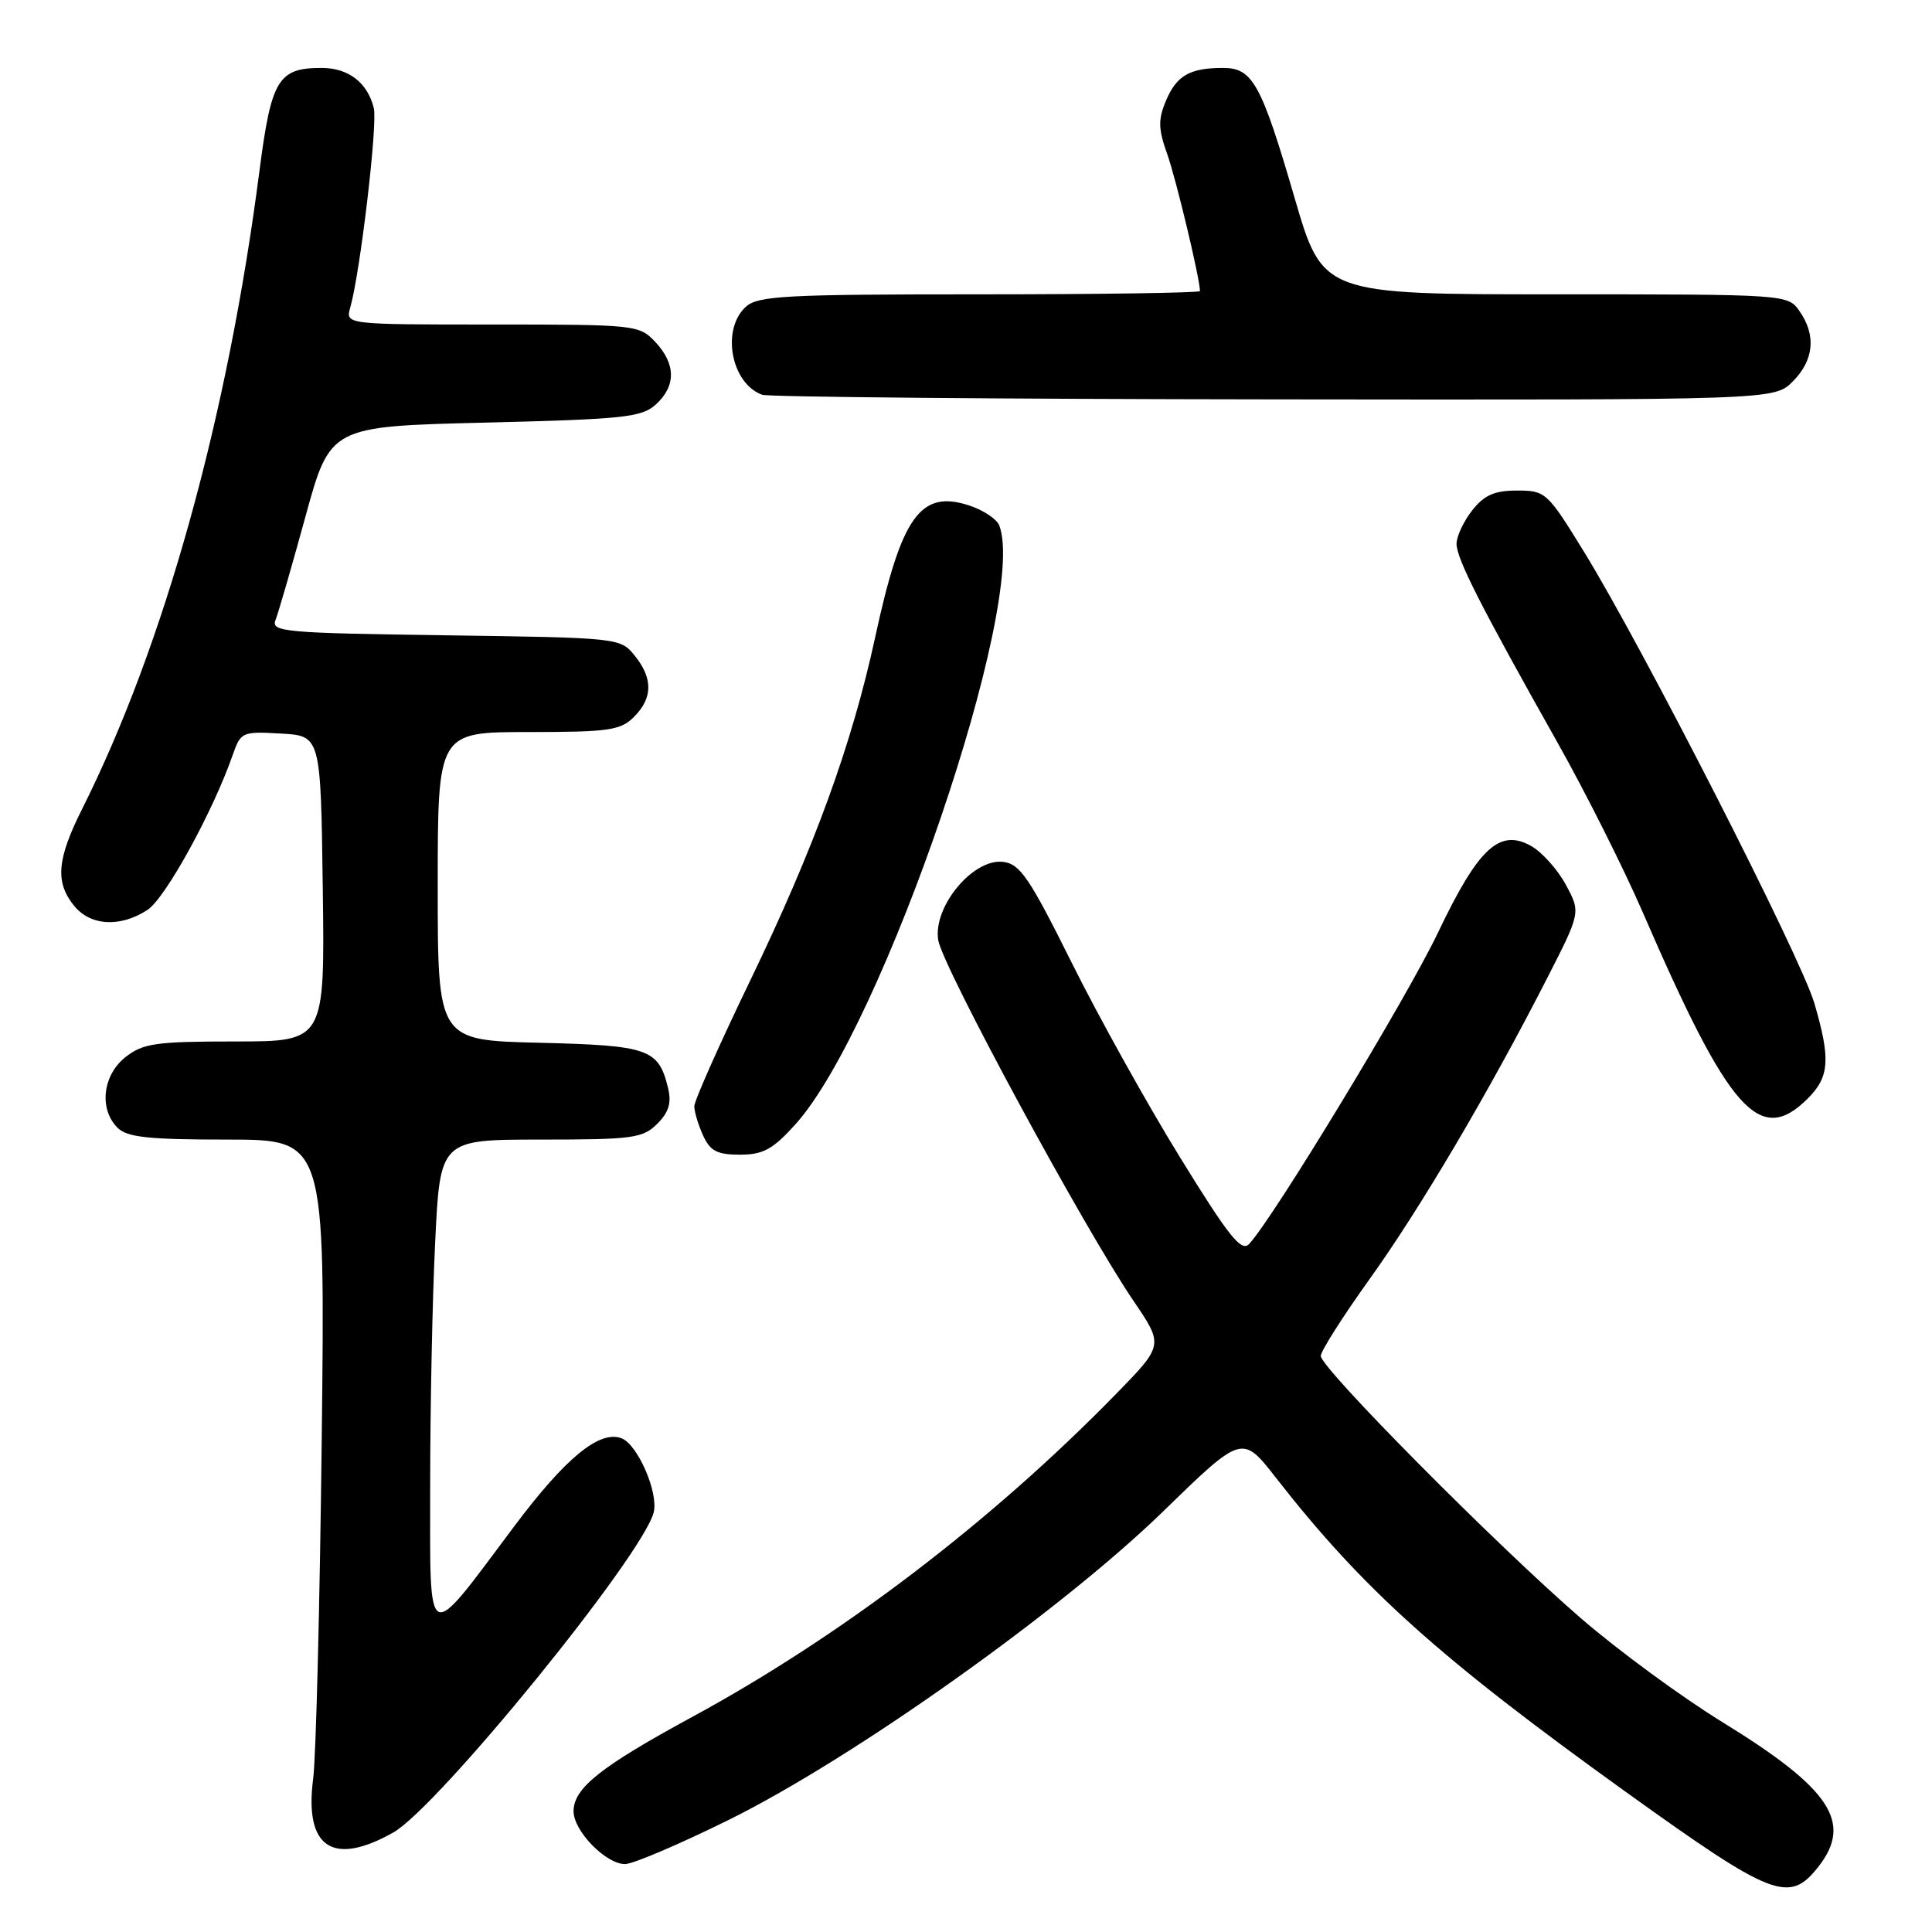 <?xml version="1.0" encoding="UTF-8" standalone="no"?>
<!DOCTYPE svg PUBLIC "-//W3C//DTD SVG 1.1//EN" "http://www.w3.org/Graphics/SVG/1.1/DTD/svg11.dtd" >
<svg xmlns="http://www.w3.org/2000/svg" xmlns:xlink="http://www.w3.org/1999/xlink" version="1.1" viewBox="0 0 256 256">
 <g >
 <path fill="currentColor"
d=" M 240.93 247.37 C 245.55 241.49 242.58 237.01 228.21 228.18 C 222.83 224.87 214.40 218.69 209.47 214.42 C 198.36 204.82 175.00 181.26 175.01 179.67 C 175.01 179.03 177.92 174.45 181.47 169.50 C 188.20 160.11 197.29 144.71 204.96 129.70 C 209.46 120.90 209.46 120.90 207.48 117.23 C 206.39 115.21 204.31 112.90 202.87 112.09 C 198.68 109.75 195.88 112.37 190.52 123.62 C 186.39 132.27 168.68 161.47 165.51 164.84 C 164.48 165.93 162.82 163.84 156.38 153.39 C 152.04 146.36 145.57 134.73 142.00 127.55 C 136.38 116.26 135.15 114.46 132.90 114.20 C 128.92 113.74 123.60 120.16 124.32 124.57 C 124.89 128.09 143.64 162.74 150.20 172.38 C 154.19 178.25 154.19 178.25 147.84 184.75 C 131.30 201.68 111.46 216.79 91.69 227.52 C 79.57 234.10 76.00 236.94 76.00 240.00 C 76.00 242.61 80.27 247.00 82.82 247.00 C 83.87 247.00 90.08 244.35 96.61 241.12 C 113.04 232.99 140.54 213.46 154.05 200.34 C 164.59 190.08 164.59 190.08 169.05 195.79 C 180.63 210.63 190.77 219.72 215.49 237.48 C 234.91 251.43 237.07 252.27 240.93 247.37 Z  M 52.09 242.83 C 58.02 239.50 85.18 206.11 86.62 200.39 C 87.27 197.78 84.50 191.41 82.36 190.58 C 79.44 189.47 74.93 193.17 68.12 202.27 C 56.29 218.07 57.00 218.42 57.00 196.81 C 57.00 186.64 57.29 172.17 57.66 164.66 C 58.31 151.00 58.31 151.00 71.66 151.00 C 83.85 151.00 85.18 150.82 87.09 148.91 C 88.63 147.37 89.00 146.13 88.52 144.16 C 87.25 138.97 85.98 138.53 71.47 138.17 C 58.00 137.85 58.00 137.85 58.00 117.42 C 58.00 97.00 58.00 97.00 70.00 97.00 C 80.67 97.00 82.22 96.78 84.00 95.00 C 86.51 92.49 86.54 89.89 84.09 86.86 C 82.20 84.52 81.98 84.50 59.01 84.18 C 37.78 83.89 35.89 83.72 36.50 82.18 C 36.87 81.26 38.65 75.10 40.46 68.50 C 43.75 56.50 43.75 56.50 64.27 56.00 C 82.64 55.55 85.02 55.30 86.90 53.60 C 89.59 51.15 89.57 48.23 86.83 45.31 C 84.70 43.05 84.24 43.00 65.21 43.00 C 45.77 43.00 45.77 43.00 46.41 40.75 C 47.72 36.18 50.06 16.43 49.53 14.32 C 48.70 10.95 46.17 9.00 42.62 9.00 C 36.87 9.00 35.95 10.52 34.39 22.56 C 30.18 55.23 21.78 85.46 10.87 107.22 C 7.54 113.86 7.29 116.90 9.81 120.01 C 11.98 122.70 15.95 122.92 19.55 120.56 C 21.93 119.00 28.22 107.55 30.86 99.97 C 31.90 97.00 32.11 96.90 37.22 97.20 C 42.50 97.50 42.50 97.50 42.77 117.75 C 43.04 138.00 43.04 138.00 31.16 138.00 C 20.65 138.00 18.96 138.24 16.63 140.07 C 13.60 142.46 13.09 146.95 15.57 149.43 C 16.84 150.70 19.66 151.00 30.11 151.00 C 43.09 151.00 43.09 151.00 42.63 190.75 C 42.38 212.61 41.87 232.82 41.50 235.65 C 40.30 244.80 44.05 247.35 52.09 242.83 Z  M 105.38 149.00 C 117.00 136.14 136.25 79.62 132.41 69.63 C 132.09 68.79 130.31 67.60 128.46 66.99 C 121.97 64.84 119.44 68.38 115.96 84.46 C 112.89 98.63 107.91 112.31 99.43 129.88 C 95.34 138.34 92.00 145.86 92.00 146.58 C 92.00 147.31 92.52 149.05 93.16 150.45 C 94.10 152.52 95.02 153.00 98.04 153.00 C 101.12 153.00 102.40 152.30 105.38 149.00 Z  M 239.55 145.55 C 242.42 142.67 242.58 140.34 240.41 132.93 C 238.64 126.85 217.66 85.74 209.91 73.15 C 205.03 65.21 204.80 65.00 201.02 65.00 C 198.02 65.00 196.67 65.60 195.07 67.63 C 193.93 69.08 193.00 71.08 193.00 72.06 C 193.00 74.03 196.20 80.32 206.38 98.40 C 210.07 104.95 215.15 115.07 217.68 120.90 C 229.16 147.40 233.17 151.92 239.55 145.55 Z  M 237.55 50.55 C 240.36 47.73 240.68 44.42 238.44 41.22 C 236.89 39.01 236.78 39.00 206.08 39.00 C 175.27 39.00 175.27 39.00 171.55 26.25 C 167.12 11.06 165.98 9.00 162.06 9.00 C 157.66 9.00 155.90 10.01 154.50 13.34 C 153.44 15.85 153.47 17.08 154.67 20.44 C 155.85 23.76 159.00 36.94 159.00 38.57 C 159.00 38.80 145.87 39.00 129.83 39.00 C 104.09 39.00 100.44 39.19 98.83 40.65 C 95.53 43.64 96.87 50.83 101.00 52.31 C 101.83 52.60 132.33 52.88 168.80 52.92 C 235.09 53.00 235.09 53.00 237.55 50.55 Z "/>
</g>
</svg>